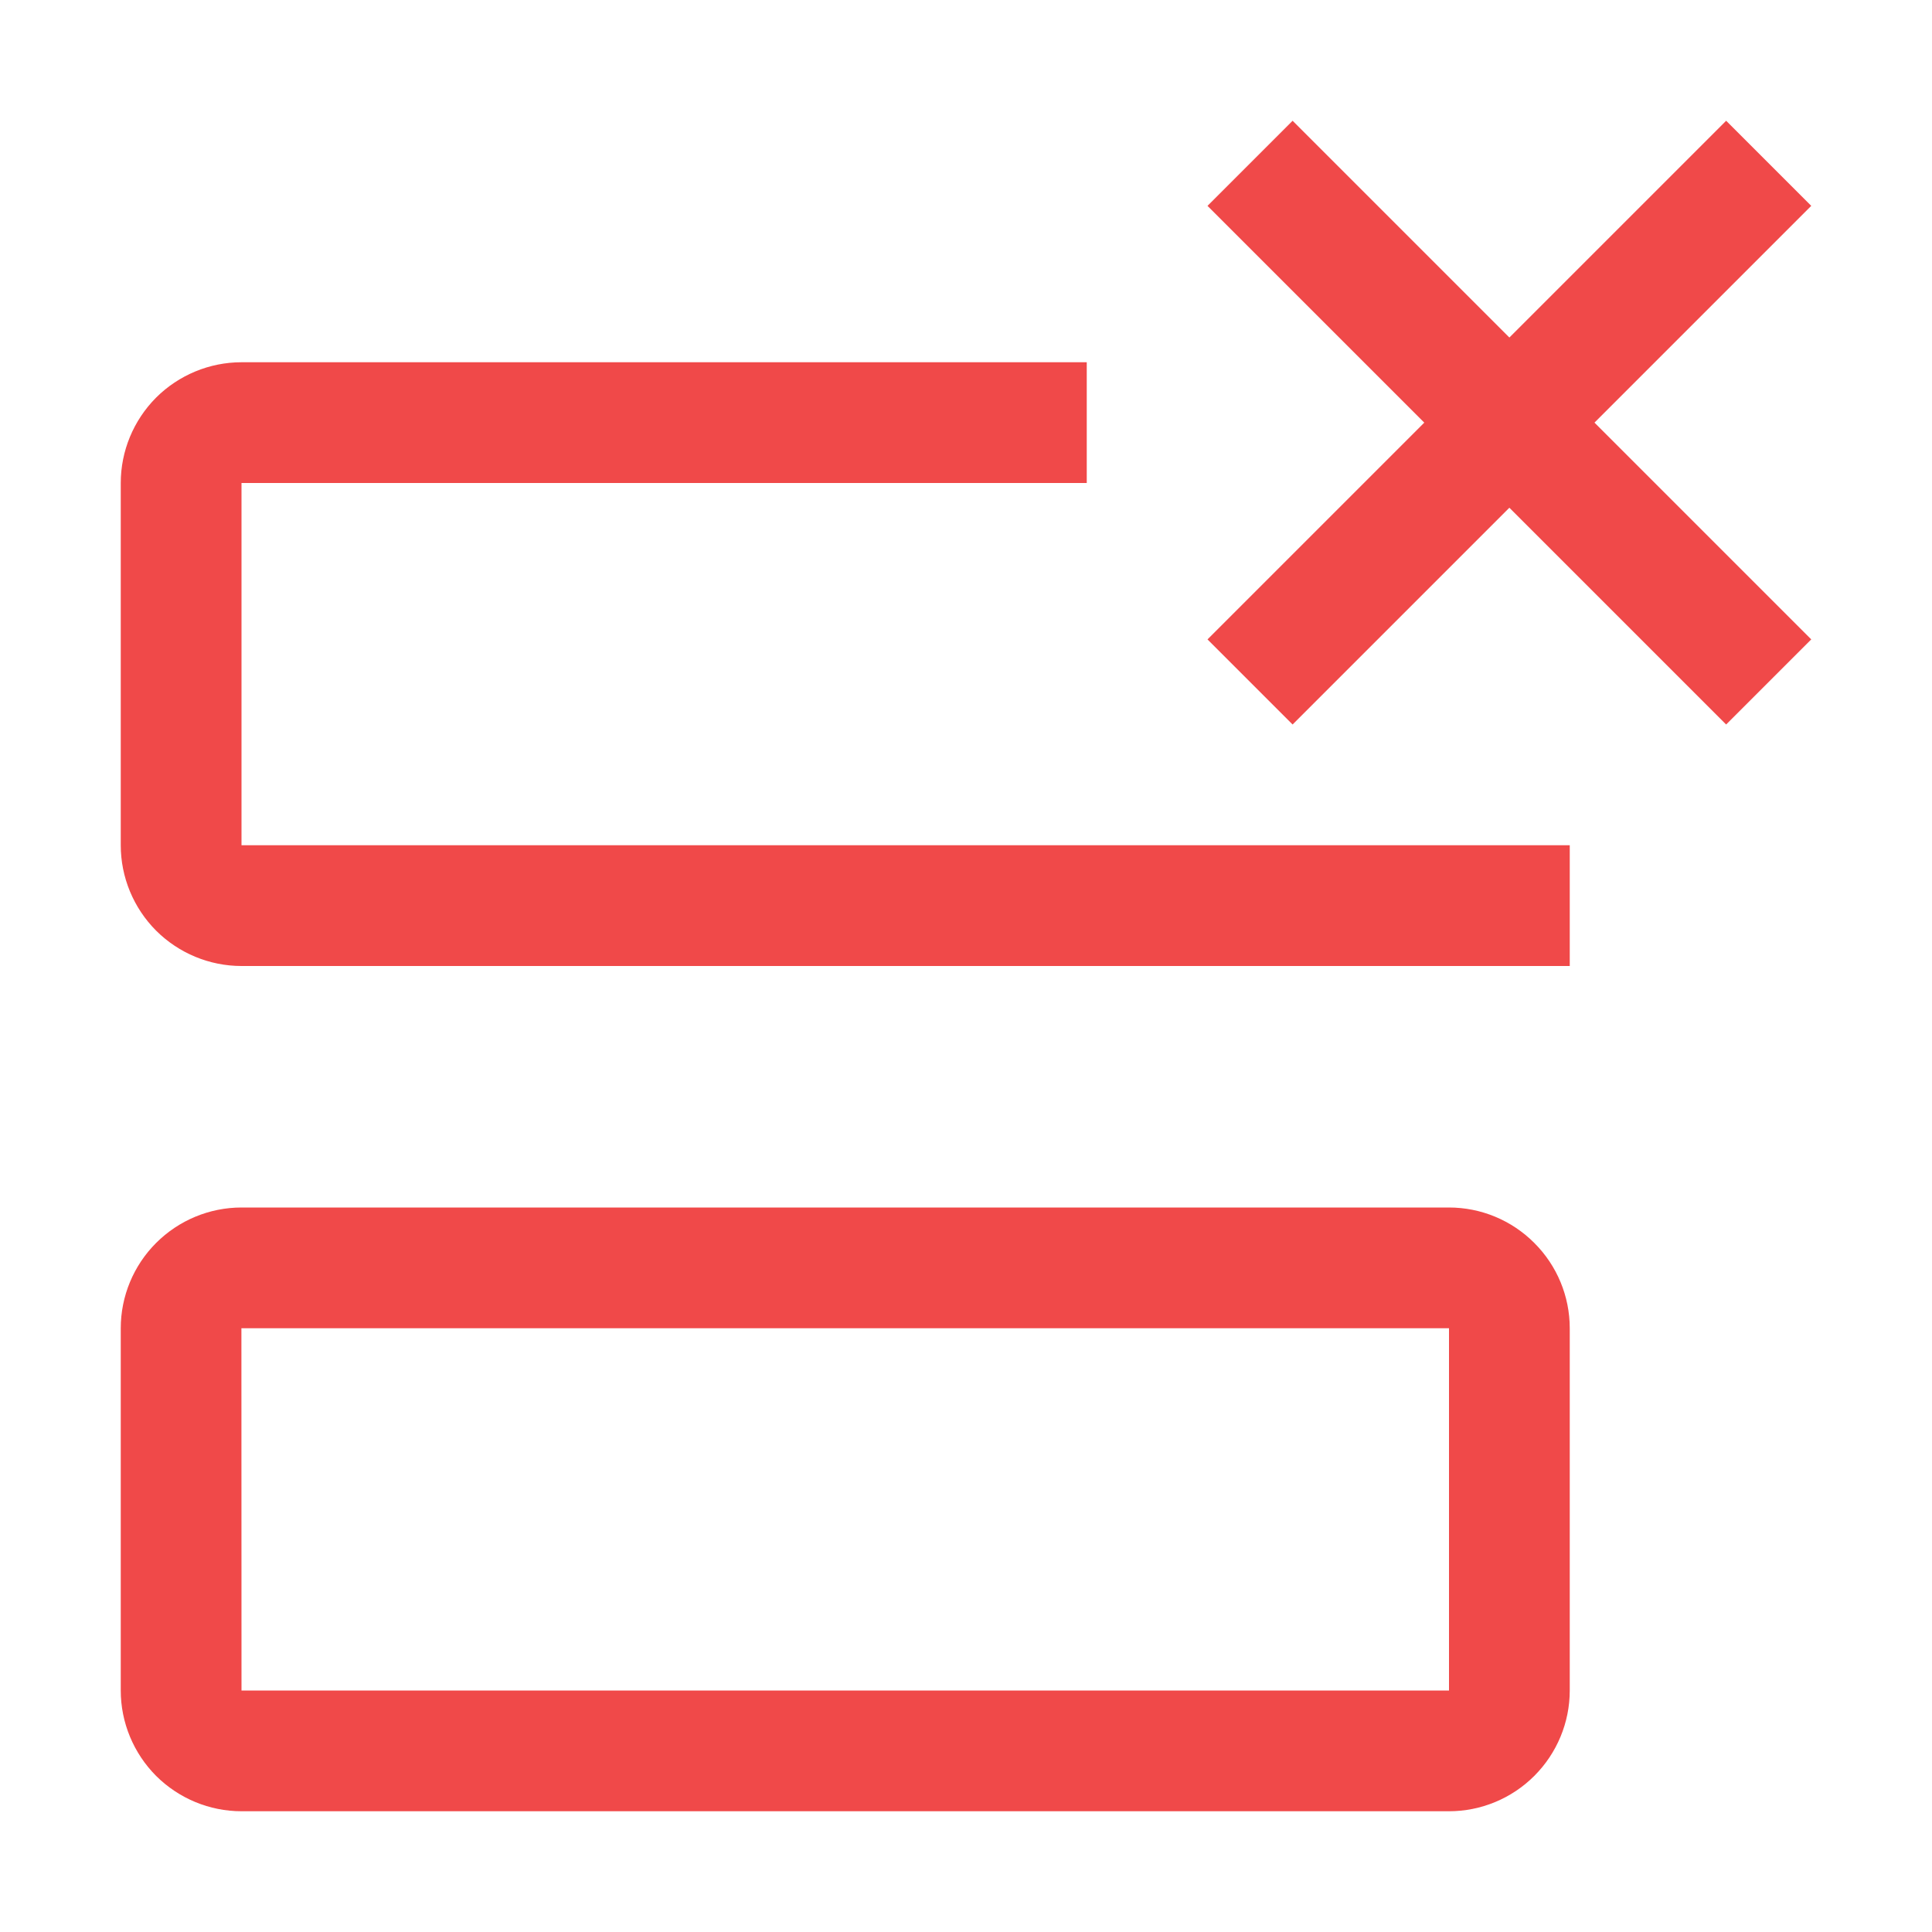 <svg width="20" height="20" viewBox="0 0 20 20" fill="none" xmlns="http://www.w3.org/2000/svg">
<path d="M15 18.75H2.5C2.169 18.75 1.851 18.618 1.616 18.384C1.382 18.149 1.25 17.831 1.25 17.5V13.75C1.25 13.419 1.382 13.101 1.616 12.867C1.851 12.632 2.169 12.5 2.5 12.5H15C15.331 12.5 15.649 12.632 15.883 12.867C16.118 13.101 16.25 13.419 16.25 13.75V17.5C16.25 17.831 16.118 18.149 15.883 18.384C15.649 18.618 15.331 18.75 15 18.75V18.75ZM2.5 13.75H2.499L2.5 17.5H15V13.75H2.5ZM18.75 2.131L17.869 1.25L15.625 3.494L13.381 1.25L12.5 2.131L14.744 4.375L12.5 6.619L13.381 7.5L15.625 5.256L17.869 7.5L18.75 6.619L16.506 4.375L18.75 2.131Z" fill="#F04949"/>
<path d="M2.5 8.75V5H11.25V3.75H2.5C2.169 3.75 1.851 3.882 1.616 4.116C1.382 4.351 1.25 4.669 1.25 5V8.75C1.25 9.081 1.382 9.399 1.616 9.634C1.851 9.868 2.169 10 2.5 10H16.25V8.75H2.5Z" fill="#F04949"/>
</svg>
